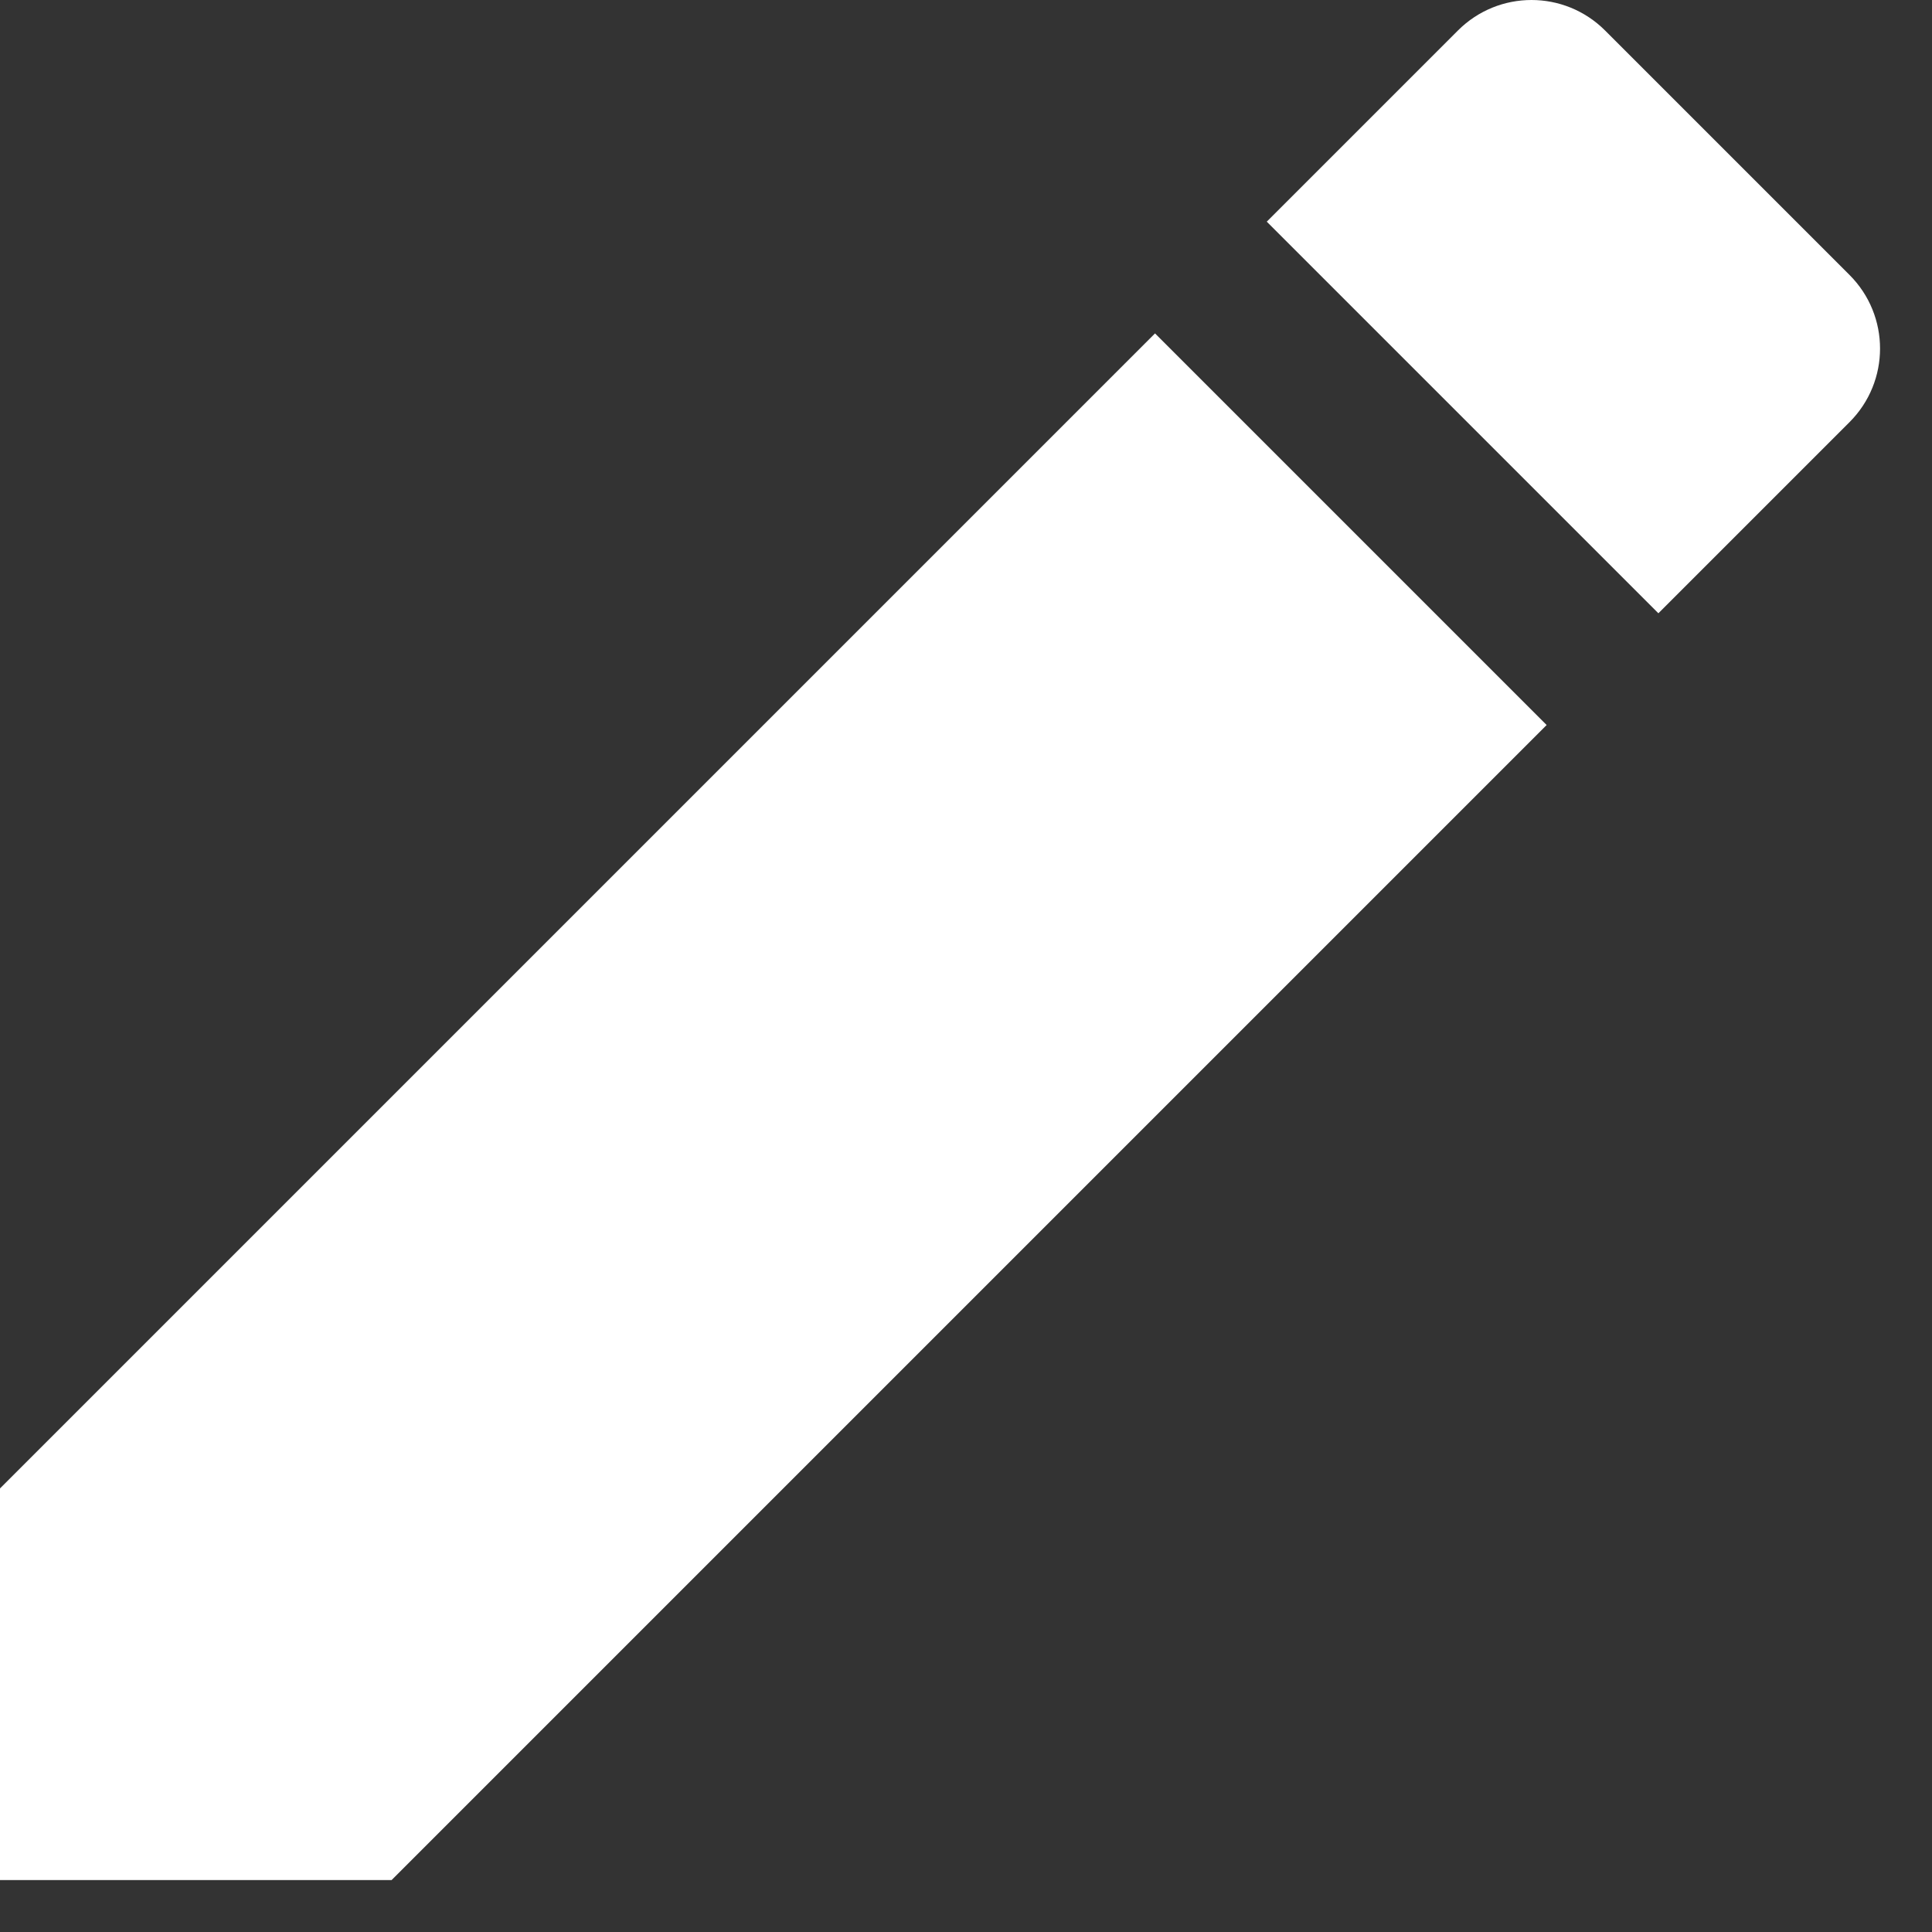 <svg width="37" height="37" viewBox="0 0 37 37" fill="none" xmlns="http://www.w3.org/2000/svg">
<rect x="0" y="0" width="37" height="37" fill="#333333" stroke="none"/>
<path d="M0 28.505V36.005H7.5L29.62 13.885L22.12 6.385L0 28.505ZM35.42 8.085C36.2 7.305 36.2 6.045 35.42 5.265L30.74 0.585C29.96 -0.195 28.7 -0.195 27.92 0.585L24.26 4.245L31.76 11.745L35.42 8.085Z" fill="white"/>
</svg>
